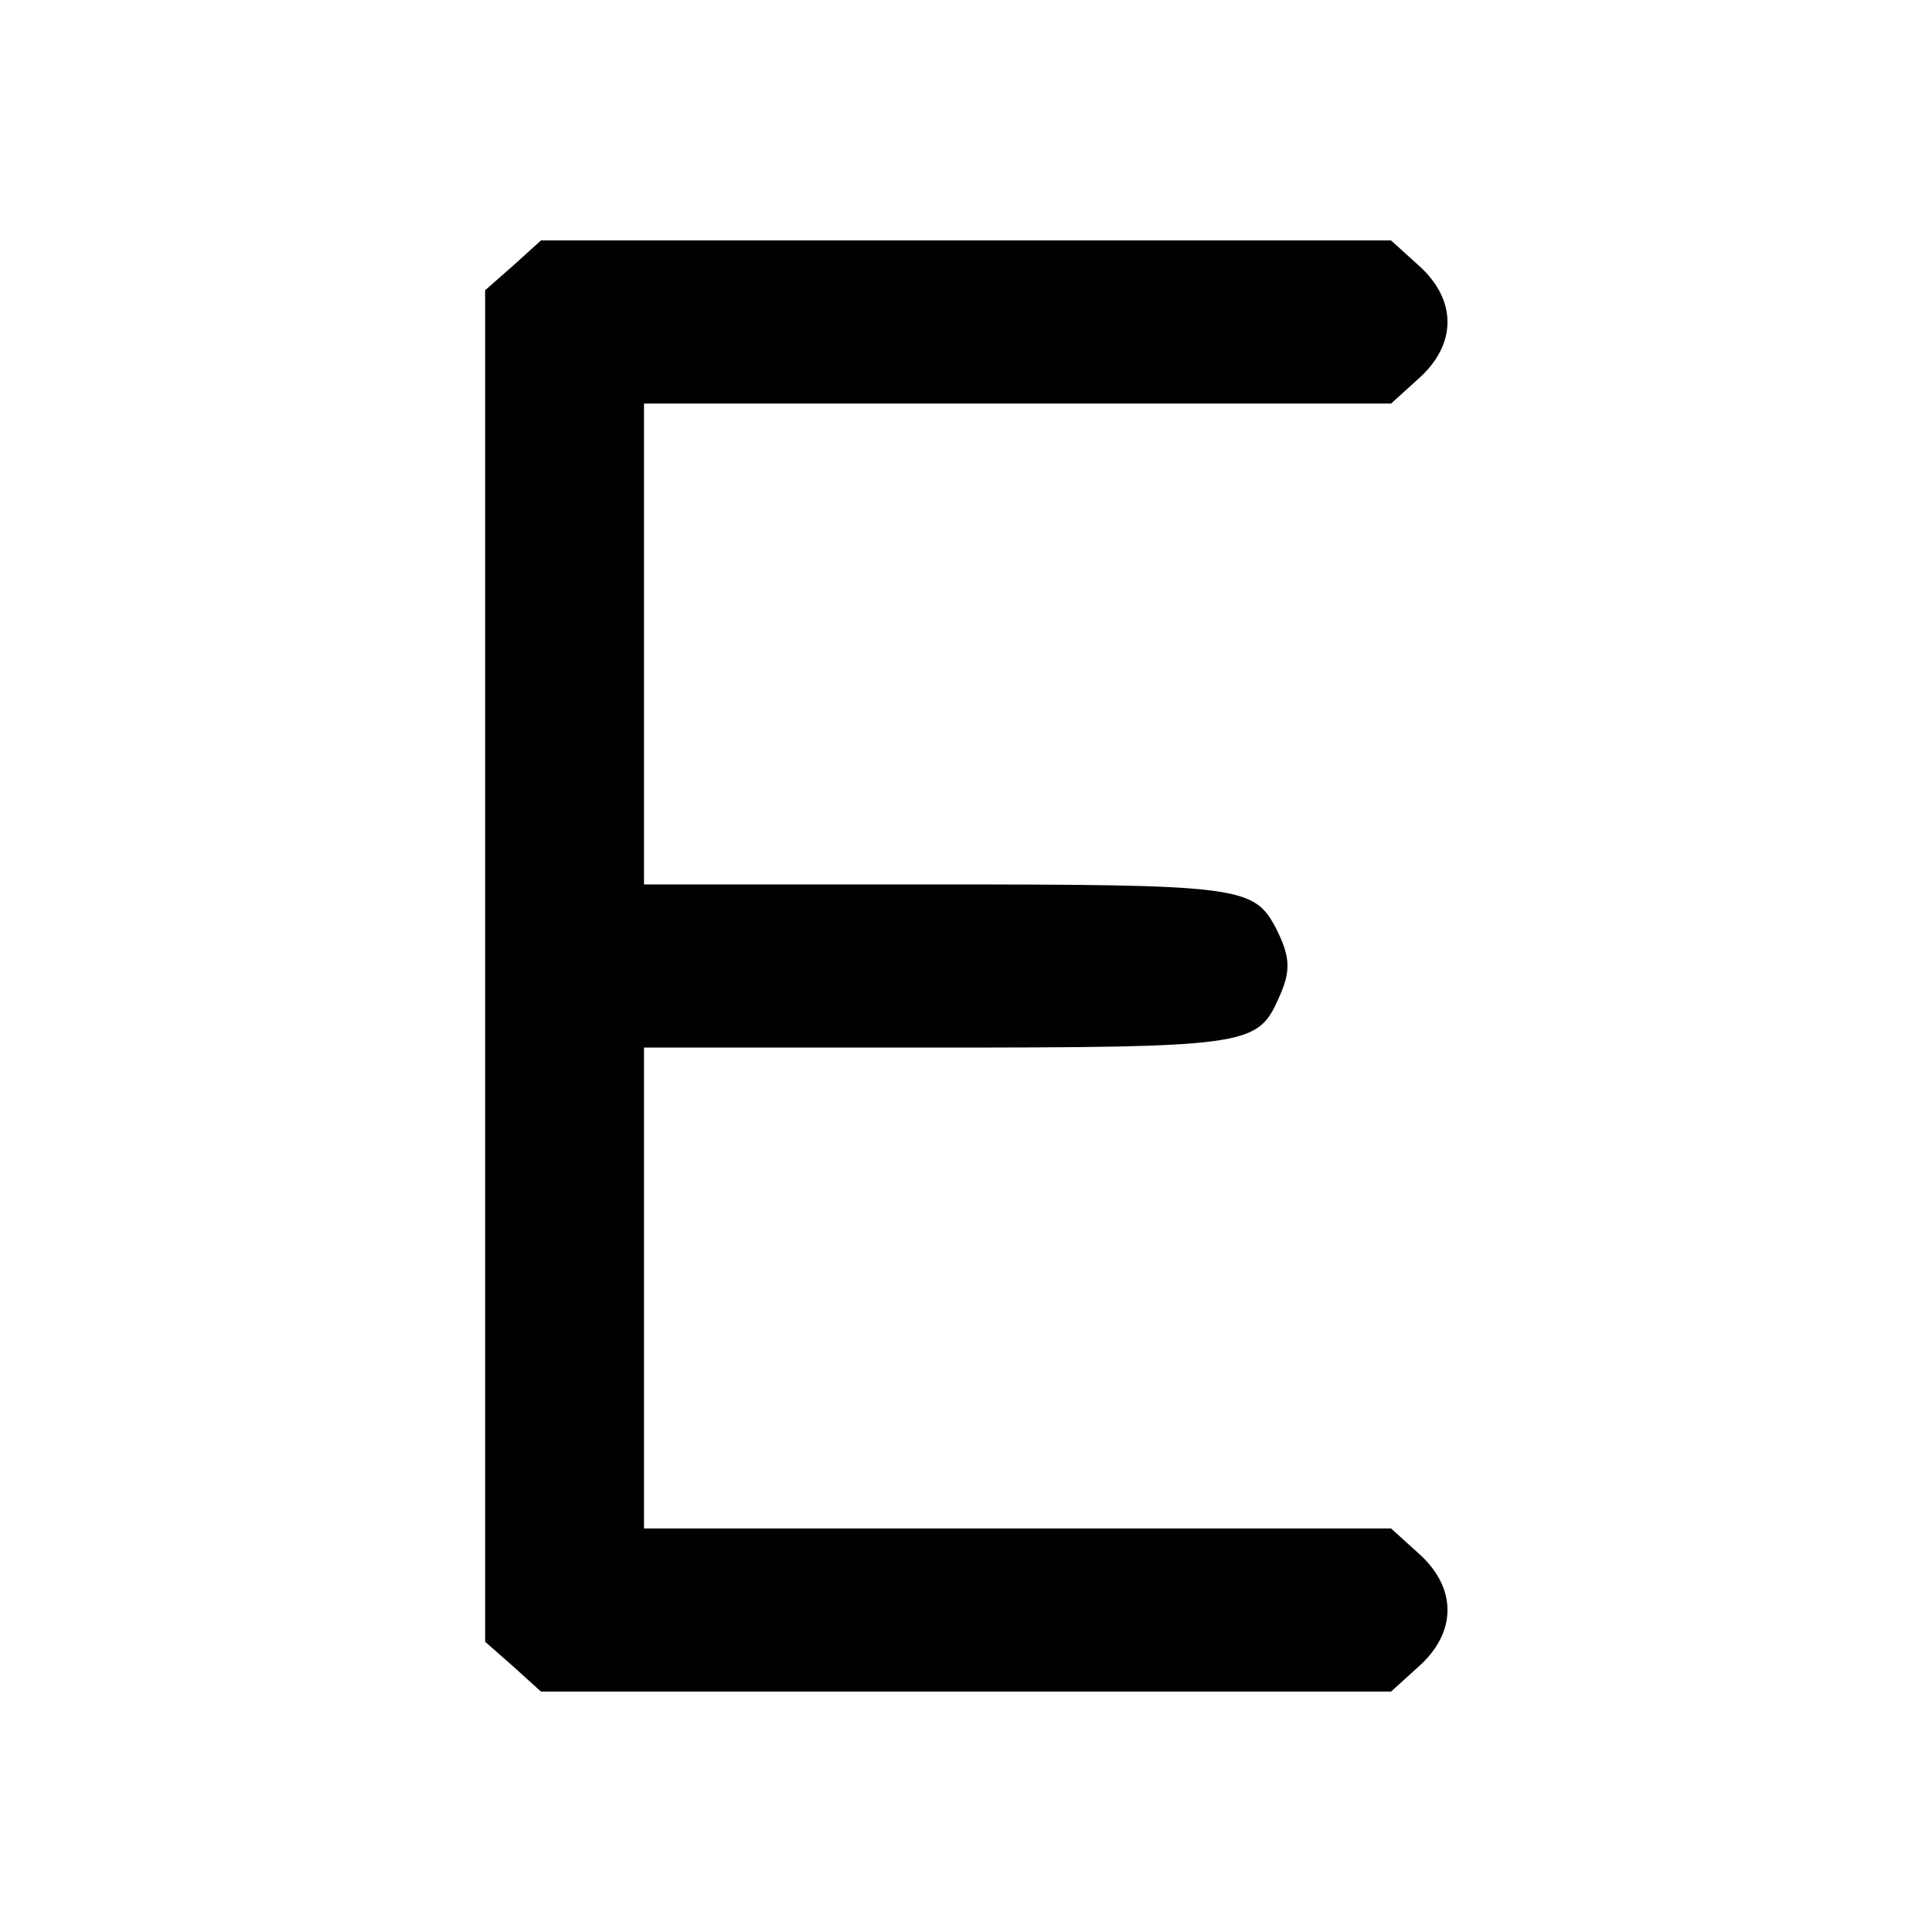 <?xml version="1.0" standalone="no"?>
<!DOCTYPE svg PUBLIC "-//W3C//DTD SVG 20010904//EN"
 "http://www.w3.org/TR/2001/REC-SVG-20010904/DTD/svg10.dtd">
<svg version="1.0" xmlns="http://www.w3.org/2000/svg"
 width="225pt" height="225pt" viewBox="0 0 225 225"
 preserveAspectRatio="xMidYMid meet">

<g transform="translate(0,225) scale(0.1,-0.1)"
fill="#000000" stroke="none">
<path d="M598 1941 l-33 -29 0 -787 0 -787 33 -29 32 -29 495 0 495 0 32 29
c45 40 45 92 0 132 l-32 29 -435 0 -435 0 0 280 0 280 335 0 c364 0 379 2 403
55 16 34 15 50 -2 84 -26 49 -41 51 -401 51 l-335 0 0 280 0 280 435 0 435 0
32 29 c45 40 45 92 0 132 l-32 29 -495 0 -495 0 -32 -29z"/>
</g>
</svg>
